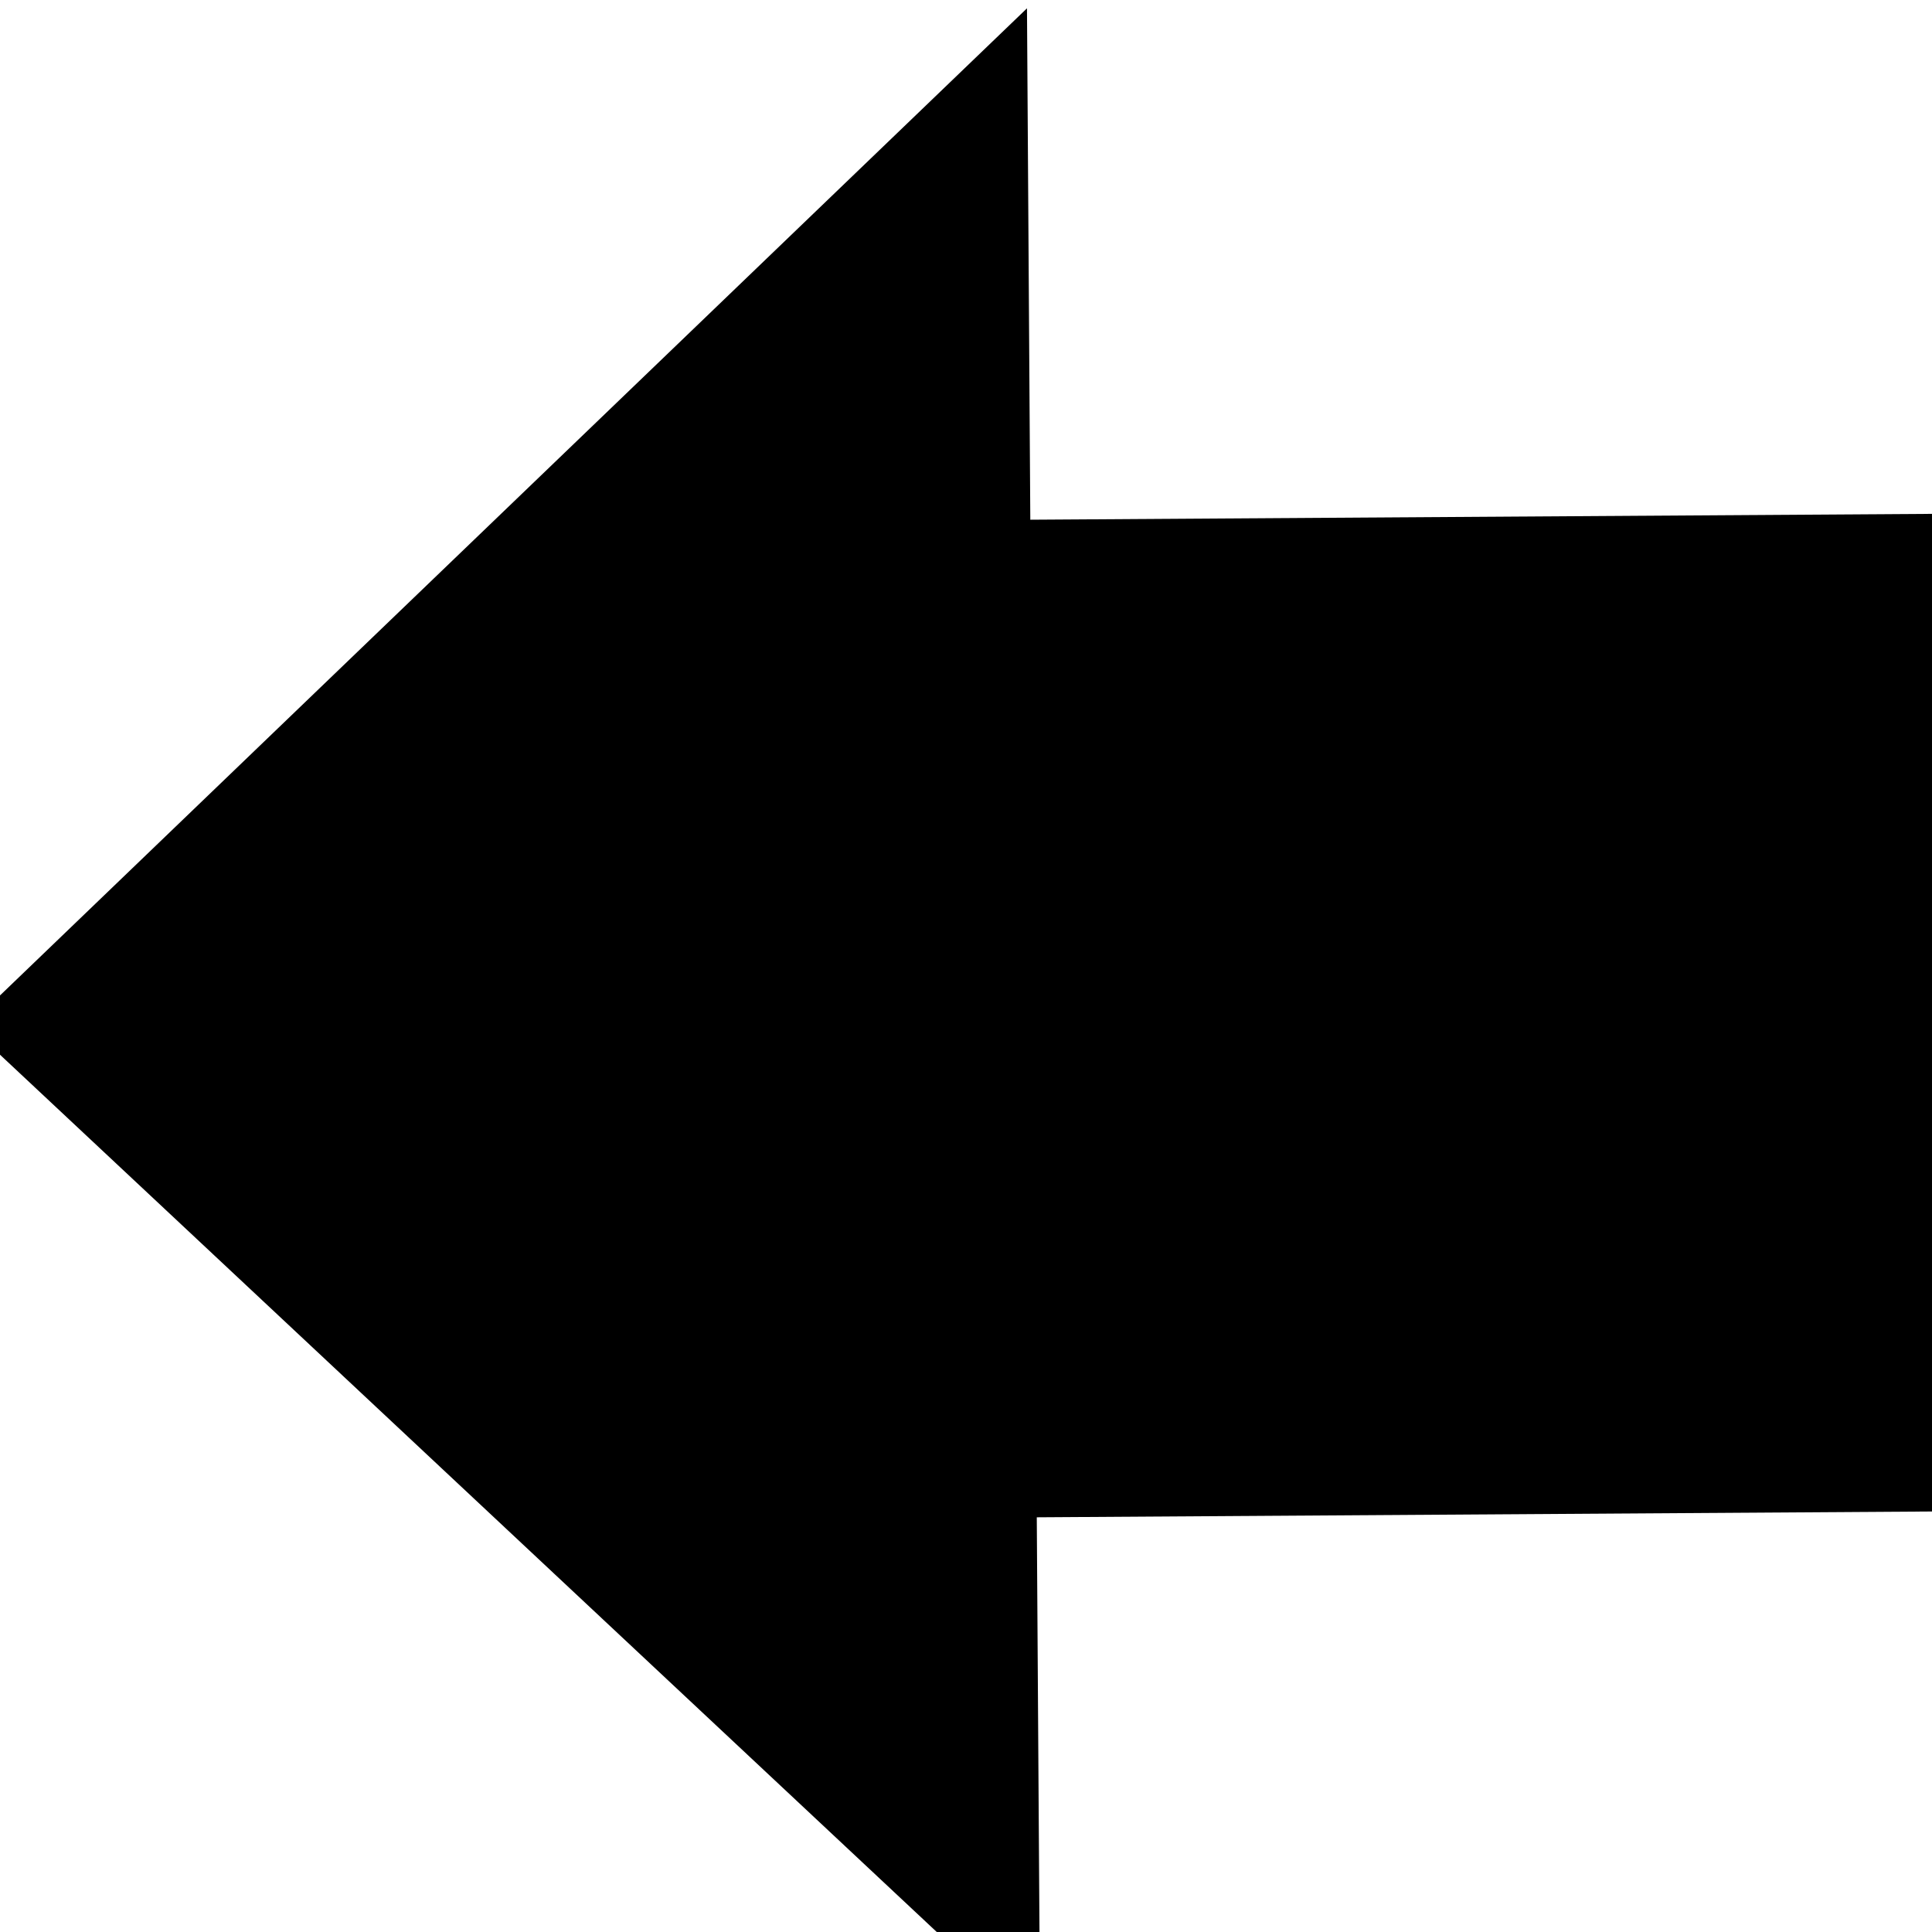 <svg width="25" height="25" xmlns="http://www.w3.org/2000/svg">
 <g id="Layer_1">
  <title>Layer 1</title>
  <path transform="rotate(-90.372, 12.905, 13.183)" id="svg_1" d="m0.996,13.152l11.909,-12.552l11.909,12.552l-5.954,0l0,12.612l-11.909,0l0,-12.612l-5.954,0z" stroke="#000" fill="#000000"/>
 </g>
</svg>
